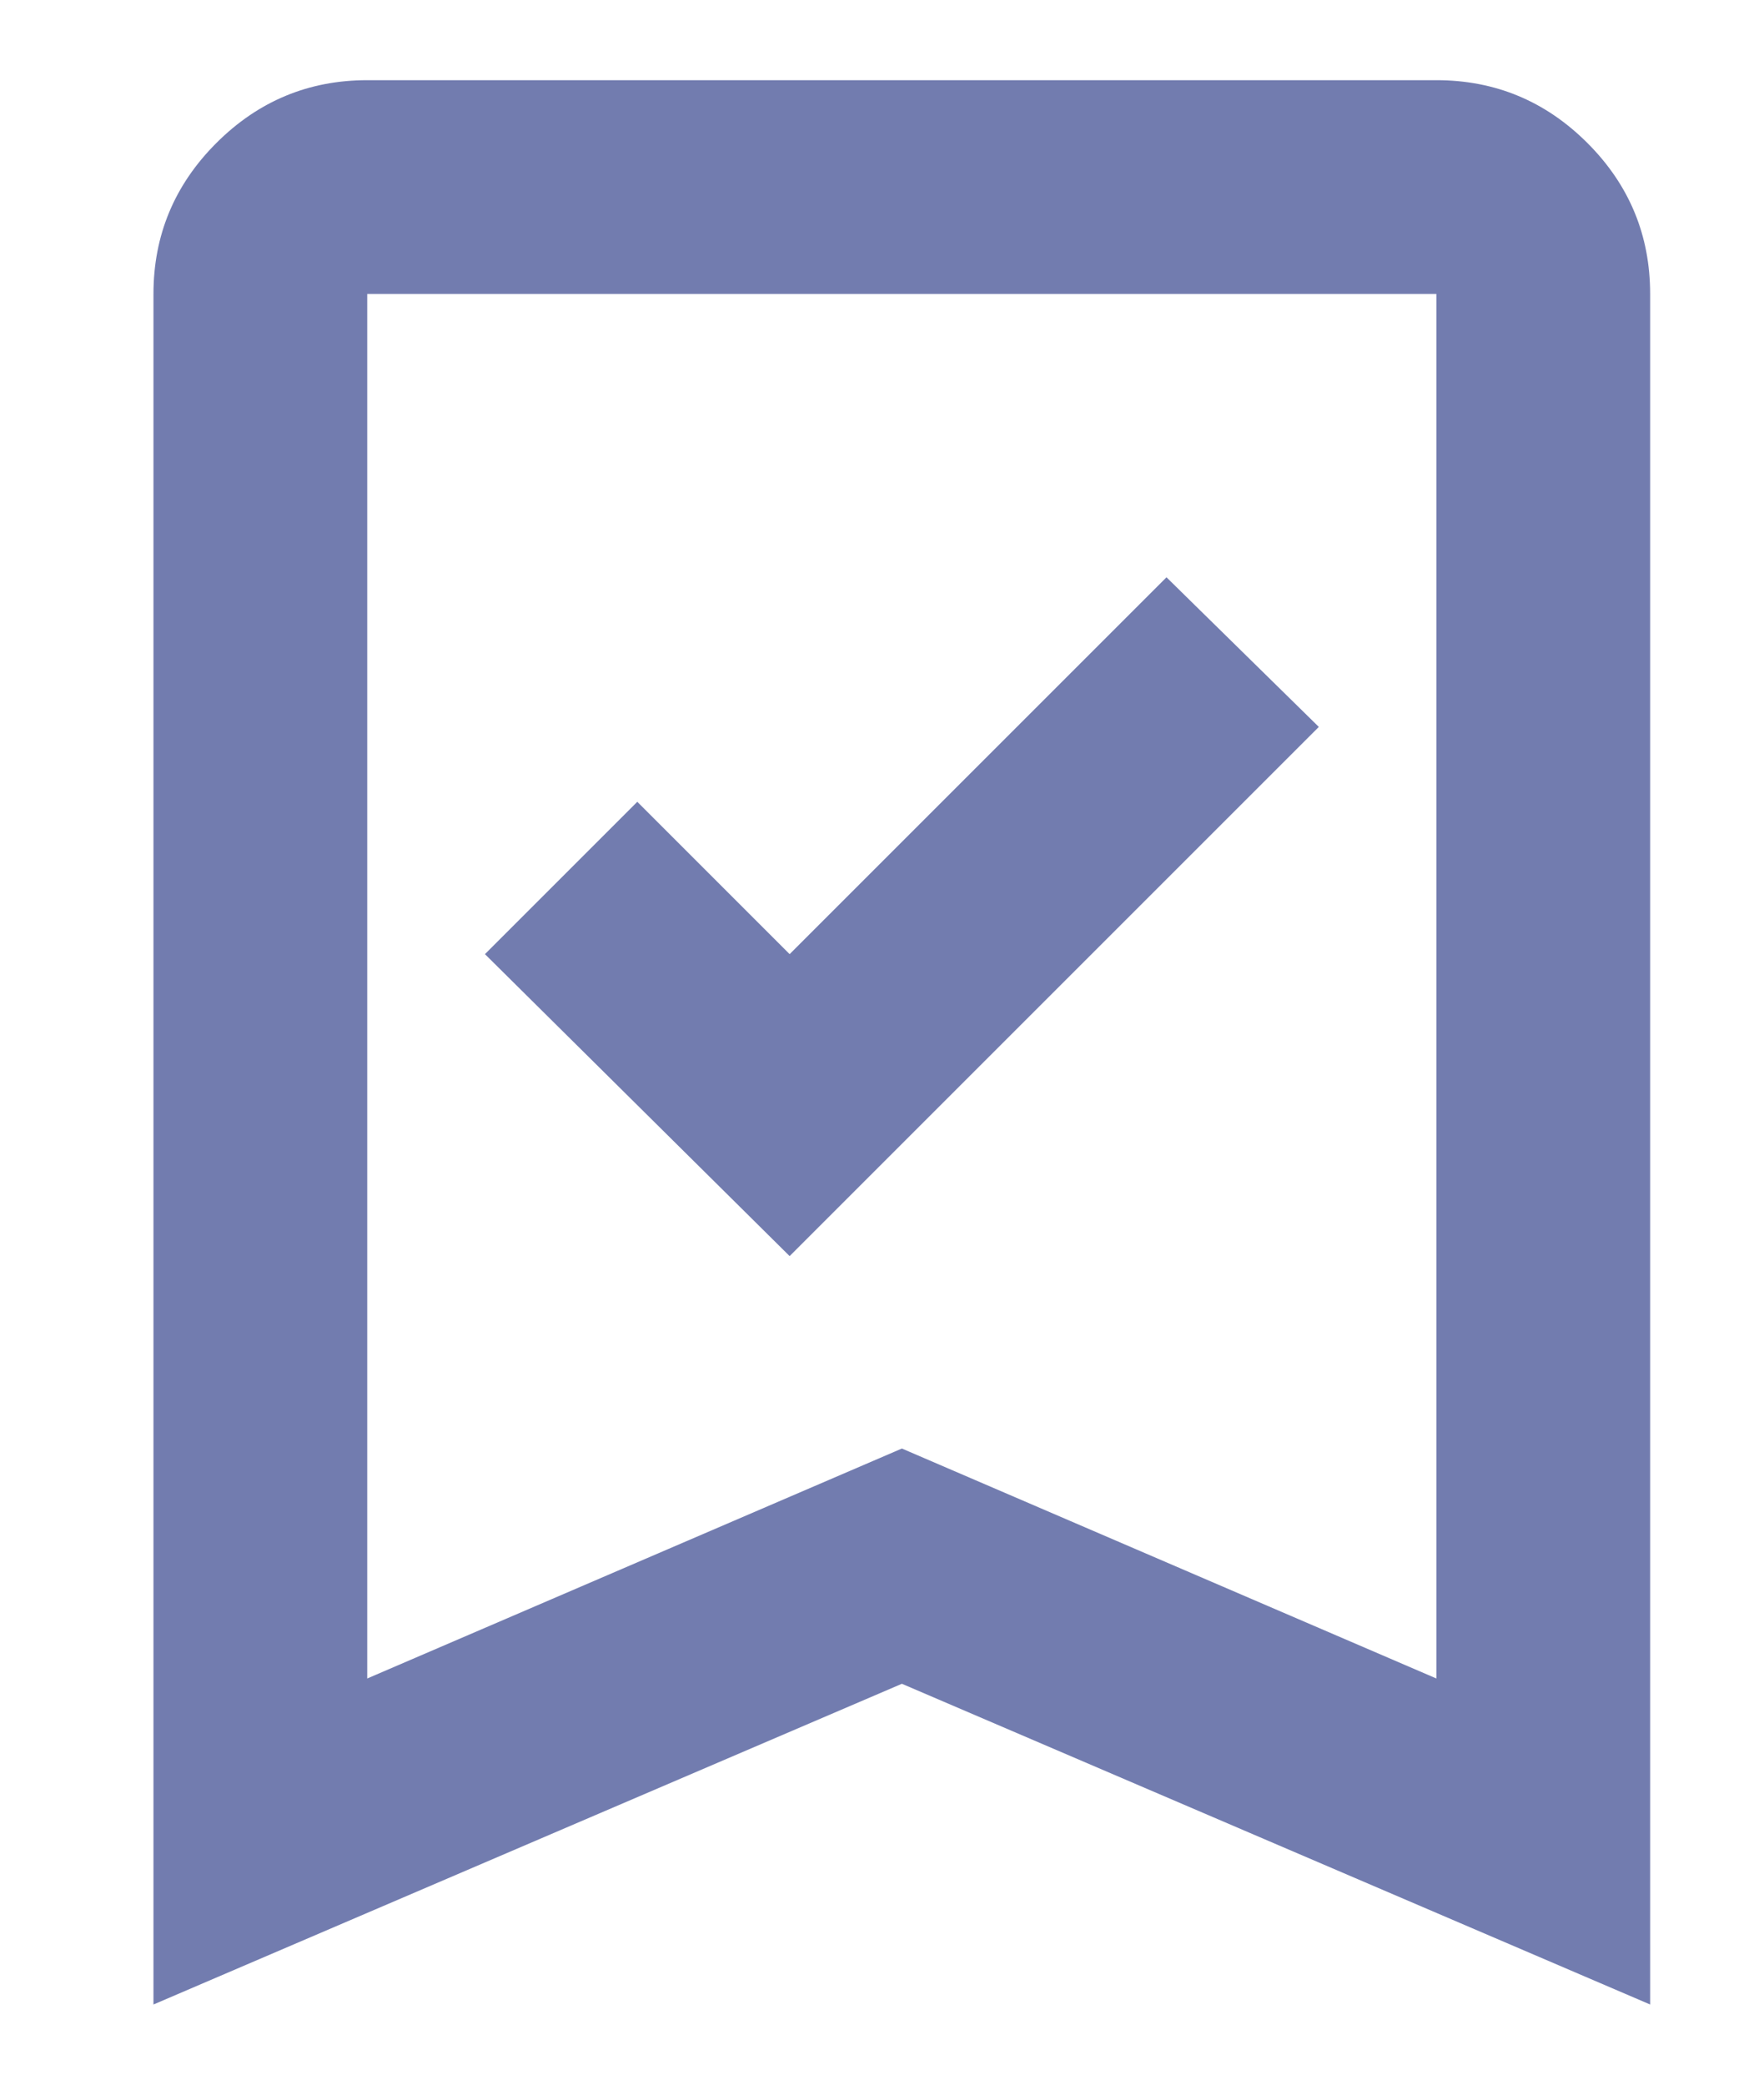 <svg width="11" height="13" viewBox="0 0 11 13" fill="none" xmlns="http://www.w3.org/2000/svg">
<path id="bookmark_check" d="M4.924 7.833L8.224 4.533L7.274 3.6L4.924 5.95L3.974 5L3.024 5.95L4.924 7.833ZM0.957 12.5V1.833C0.957 1.467 1.088 1.153 1.349 0.892C1.61 0.631 1.924 0.5 2.29 0.5H8.957C9.324 0.5 9.638 0.631 9.899 0.892C10.16 1.153 10.29 1.467 10.29 1.833V12.5L5.624 10.5L0.957 12.5ZM2.29 10.467L5.624 9.033L8.957 10.467V1.833H2.29V10.467Z" fill="#727CAF"/>
</svg>
